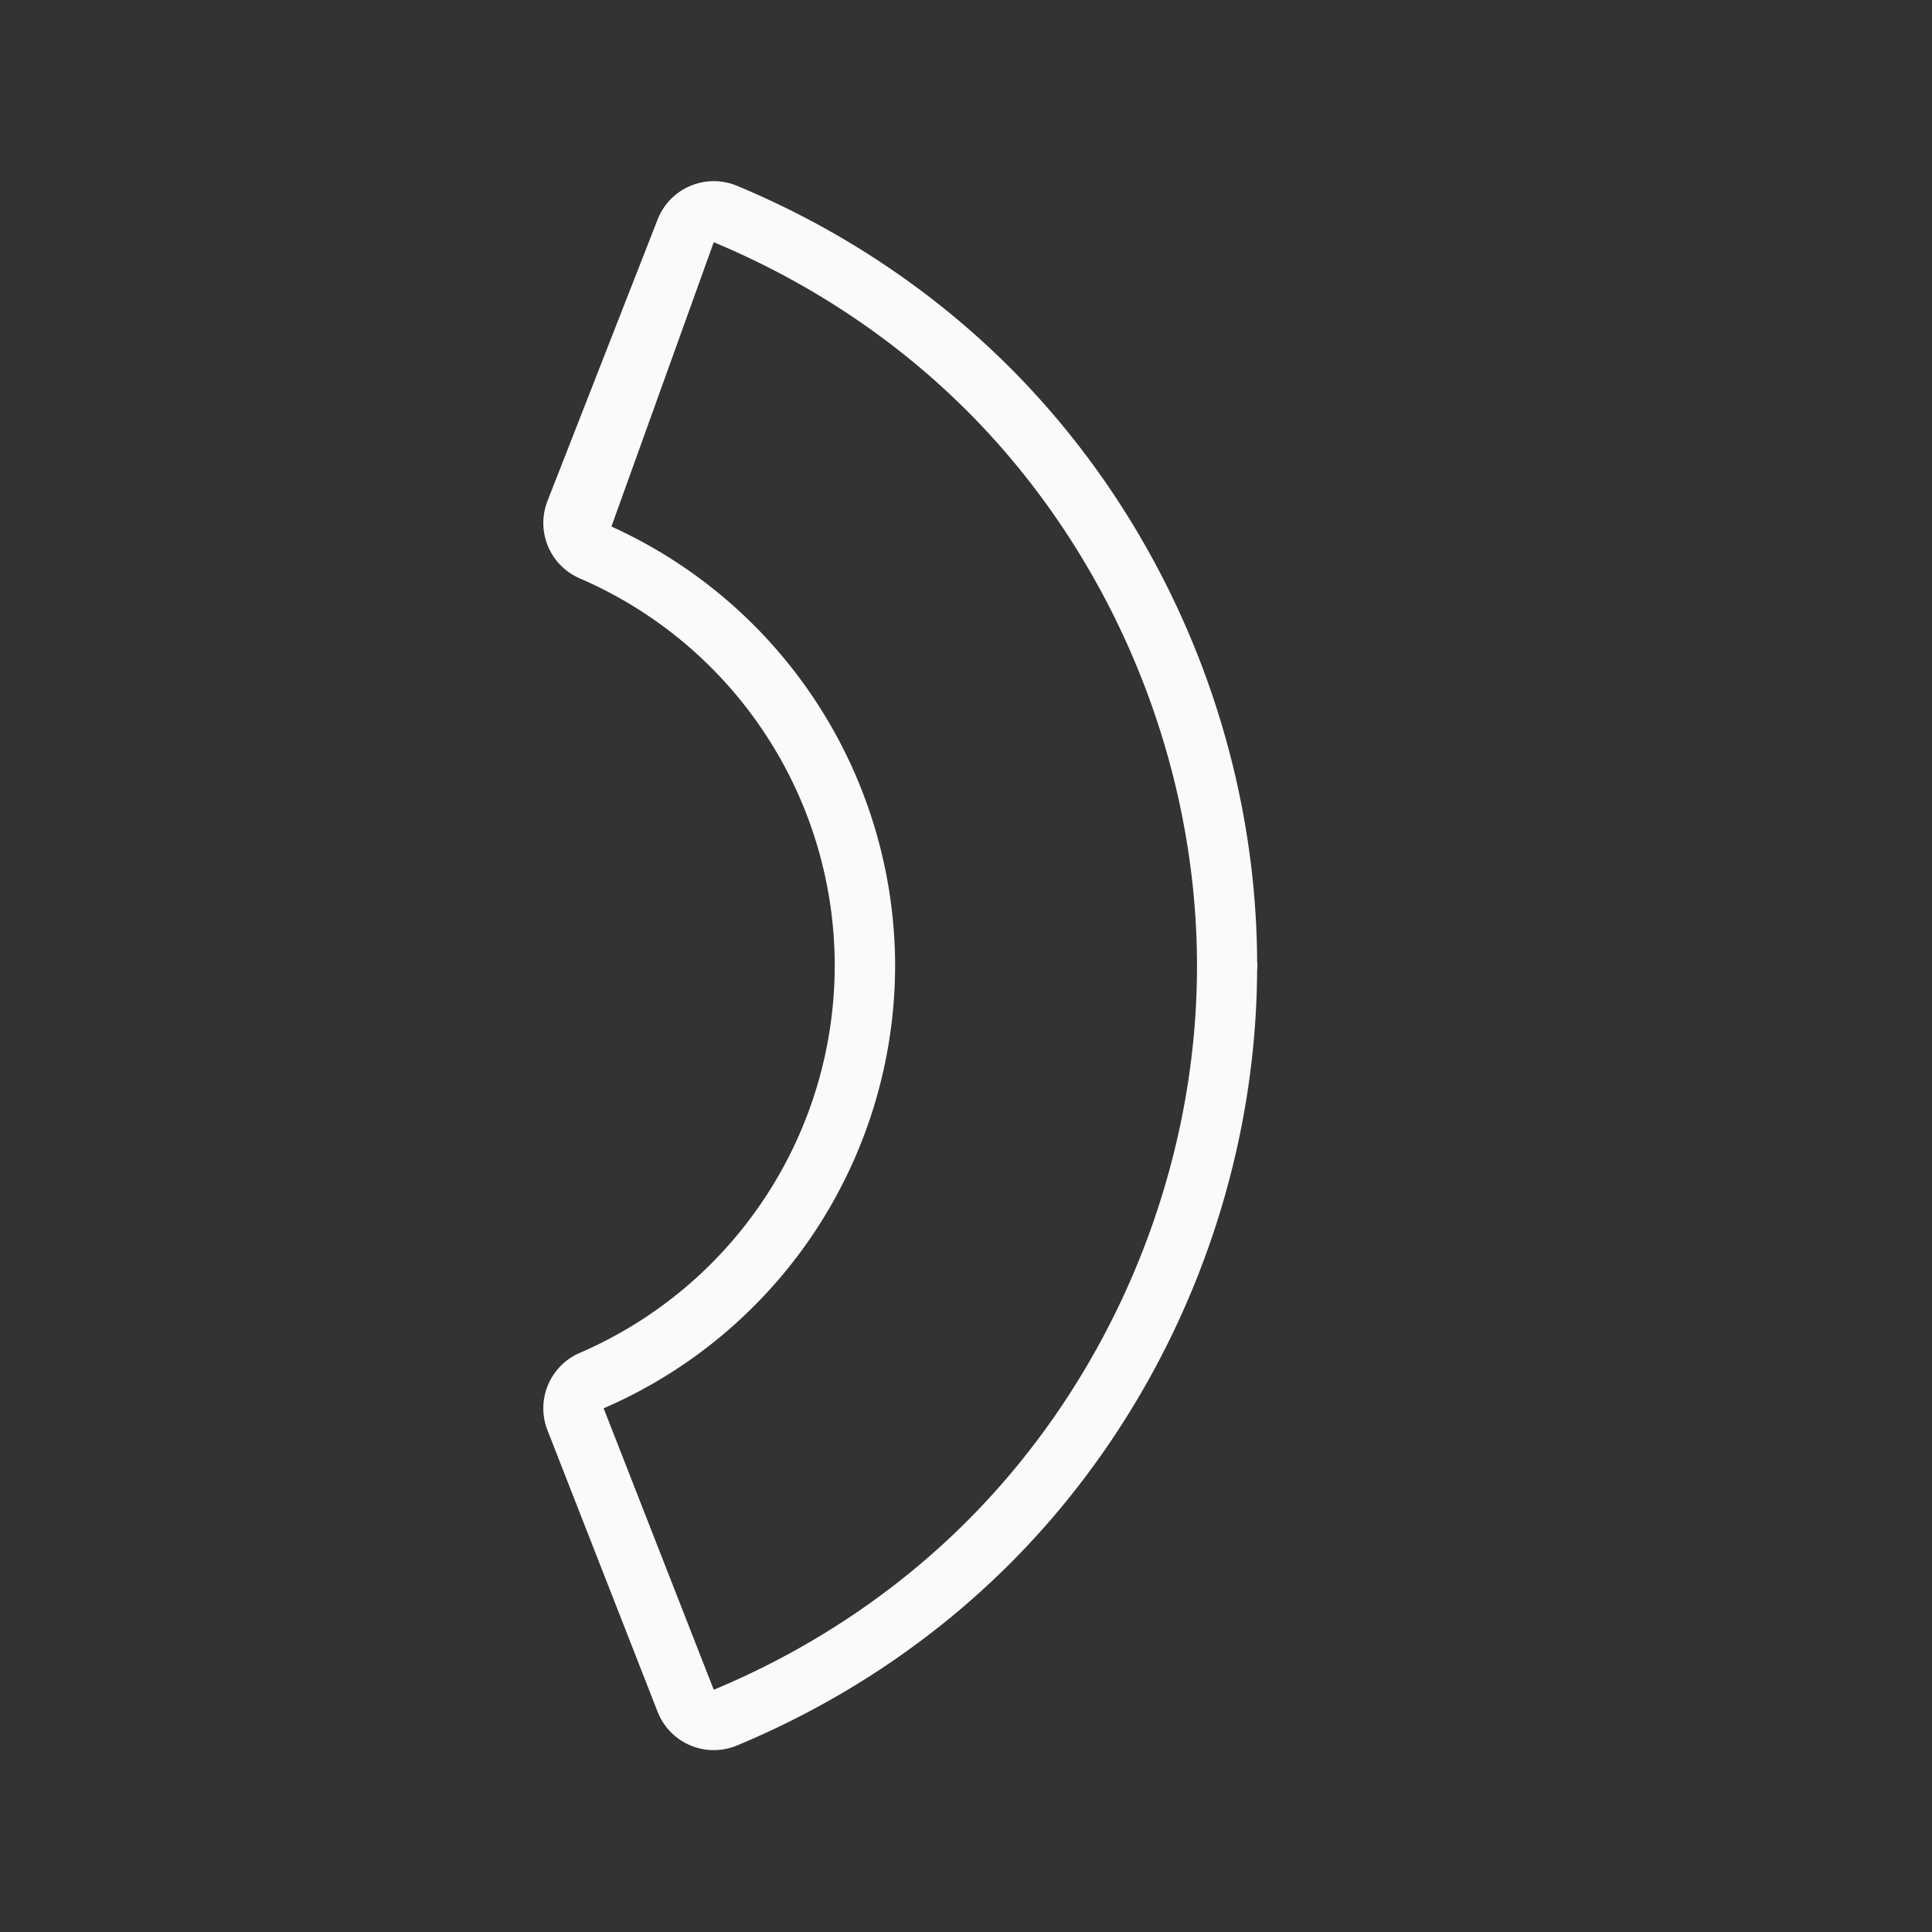 <svg viewBox="0 0 32 32" xmlns="http://www.w3.org/2000/svg"><rect x="0" y="0" width="32" height="32" fill="#333333" stroke="none"/><path d="m20.826 16.016a.999.999 0 0 1 -.004.055c-.019 3.653-1.512 7.246-4.096 9.83-1.293 1.293-2.84 2.311-4.52 3.01a.999.999 0 0 1 -1.314-.559l-1.824-4.662a.999.999 0 0 1 .533-1.281c2.562-1.106 4.218-3.62 4.225-6.41a.999.999 0 0 1 0-.01c-.006-2.79-1.663-5.304-4.225-6.41a.999.999 0 0 1 -.533-1.281l1.824-4.662a.999.999 0 0 1 1.314-.559c1.679.699 3.226 1.716 4.52 3.01 2.584 2.584 4.077 6.177 4.096 9.83a.999.999 0 0 1 .004.055.999.999 0 0 1 0 .029c0 .005 0.0.01 0 .016zm-1-.016c0-3.404-1.4-6.787-3.807-9.193-1.197-1.197-2.635-2.144-4.197-2.795l-1.695 4.709a8 8 0 0 1 4.699 7.279 8 8 0 0 1 -4.828 7.326l1.824 4.662c1.562-.651 3.001-1.598 4.197-2.795 2.407-2.407 3.807-5.79 3.807-9.193z" fill="#fafafa"/></svg>
